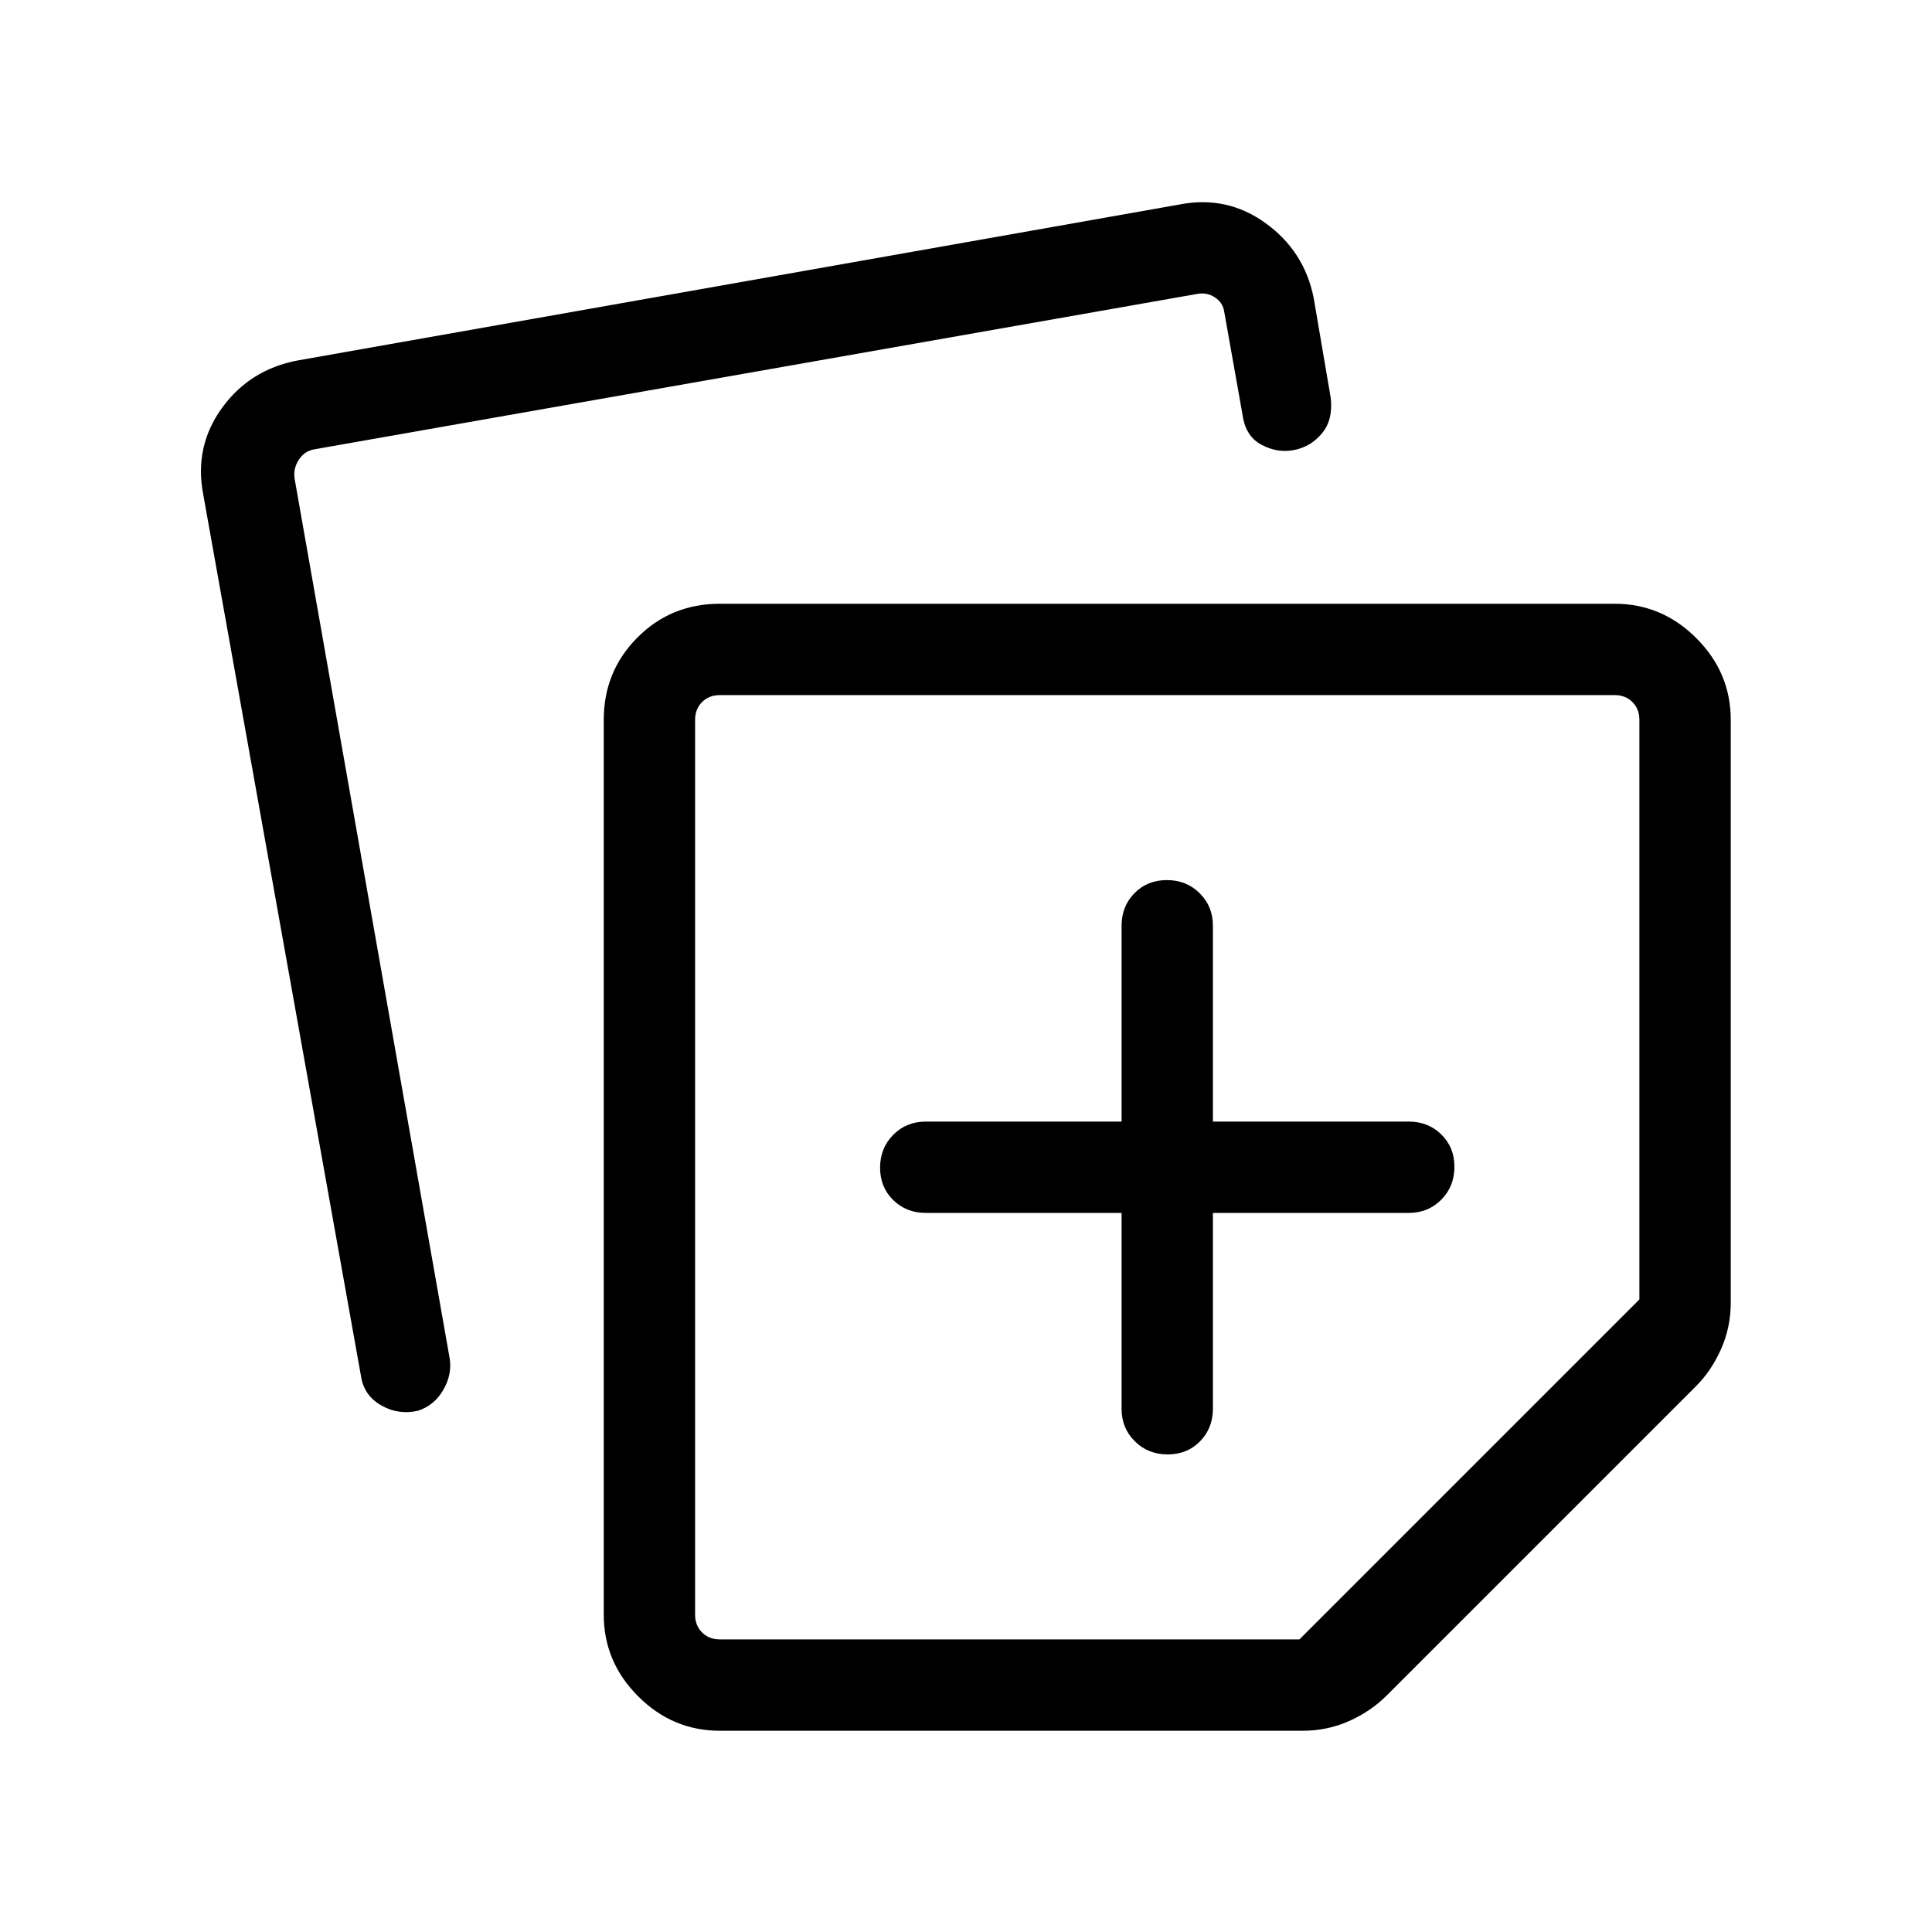 <svg xmlns="http://www.w3.org/2000/svg" width="48" height="48" viewBox="0 -960 960 960"><path d="M300-157.69v-444.62q0-24.1 16.71-40.89 16.71-16.8 40.98-16.8h444.62q23.5 0 40.59 17.1 17.1 17.09 17.1 40.59v289.62q0 12.23-4.81 23.04-4.81 10.8-12.42 18.42L689.15-117.62q-8 8-18.8 12.81-10.81 4.81-23.04 4.81H357.69q-23.5 0-40.59-17.1-17.1-17.09-17.1-40.59ZM101-714.23q-4.61-23.85 9.29-43.04 13.9-19.2 37.79-23.65l438-77.46q23.61-4.62 42.84 9.3 19.23 13.93 23.85 37.16l8.46 49.61q1.23 10.93-4.33 17.62-5.55 6.69-13.9 8.31-8.12 1.61-16.07-2.57-7.96-4.18-9.47-14.66l-9.23-51.93q-.77-4.23-4.62-6.73-3.84-2.5-8.46-1.73l-438.76 77.23q-5 .77-7.89 5.19-2.88 4.43-2.11 9.43l77.07 437.23q1.23 7.92-3.23 15.61-4.46 7.7-12.58 10.31-9.73 2.23-18.36-2.76-8.63-4.99-9.98-14.85L101-714.23Zm244.39 111.92v444.62q0 5.38 3.46 8.84t8.84 3.46h288l168.92-168.92v-288q0-5.38-3.46-8.84t-8.84-3.46H357.69q-5.38 0-8.84 3.46t-3.46 8.84ZM580-380Zm-22.69 22.69V-260q0 9.64 6.58 16.17 6.58 6.52 16.31 6.52 9.72 0 16.11-6.52 6.38-6.53 6.38-16.17v-97.31H700q9.64 0 16.17-6.58 6.52-6.58 6.52-16.31 0-9.72-6.52-16.11-6.53-6.38-16.17-6.38h-97.31V-500q0-9.64-6.58-16.17-6.58-6.52-16.31-6.52-9.72 0-16.11 6.52-6.38 6.53-6.38 16.17v97.31H460q-9.64 0-16.17 6.58-6.52 6.58-6.52 16.31 0 9.72 6.52 16.11 6.53 6.38 16.17 6.38h97.31Z"/></svg>